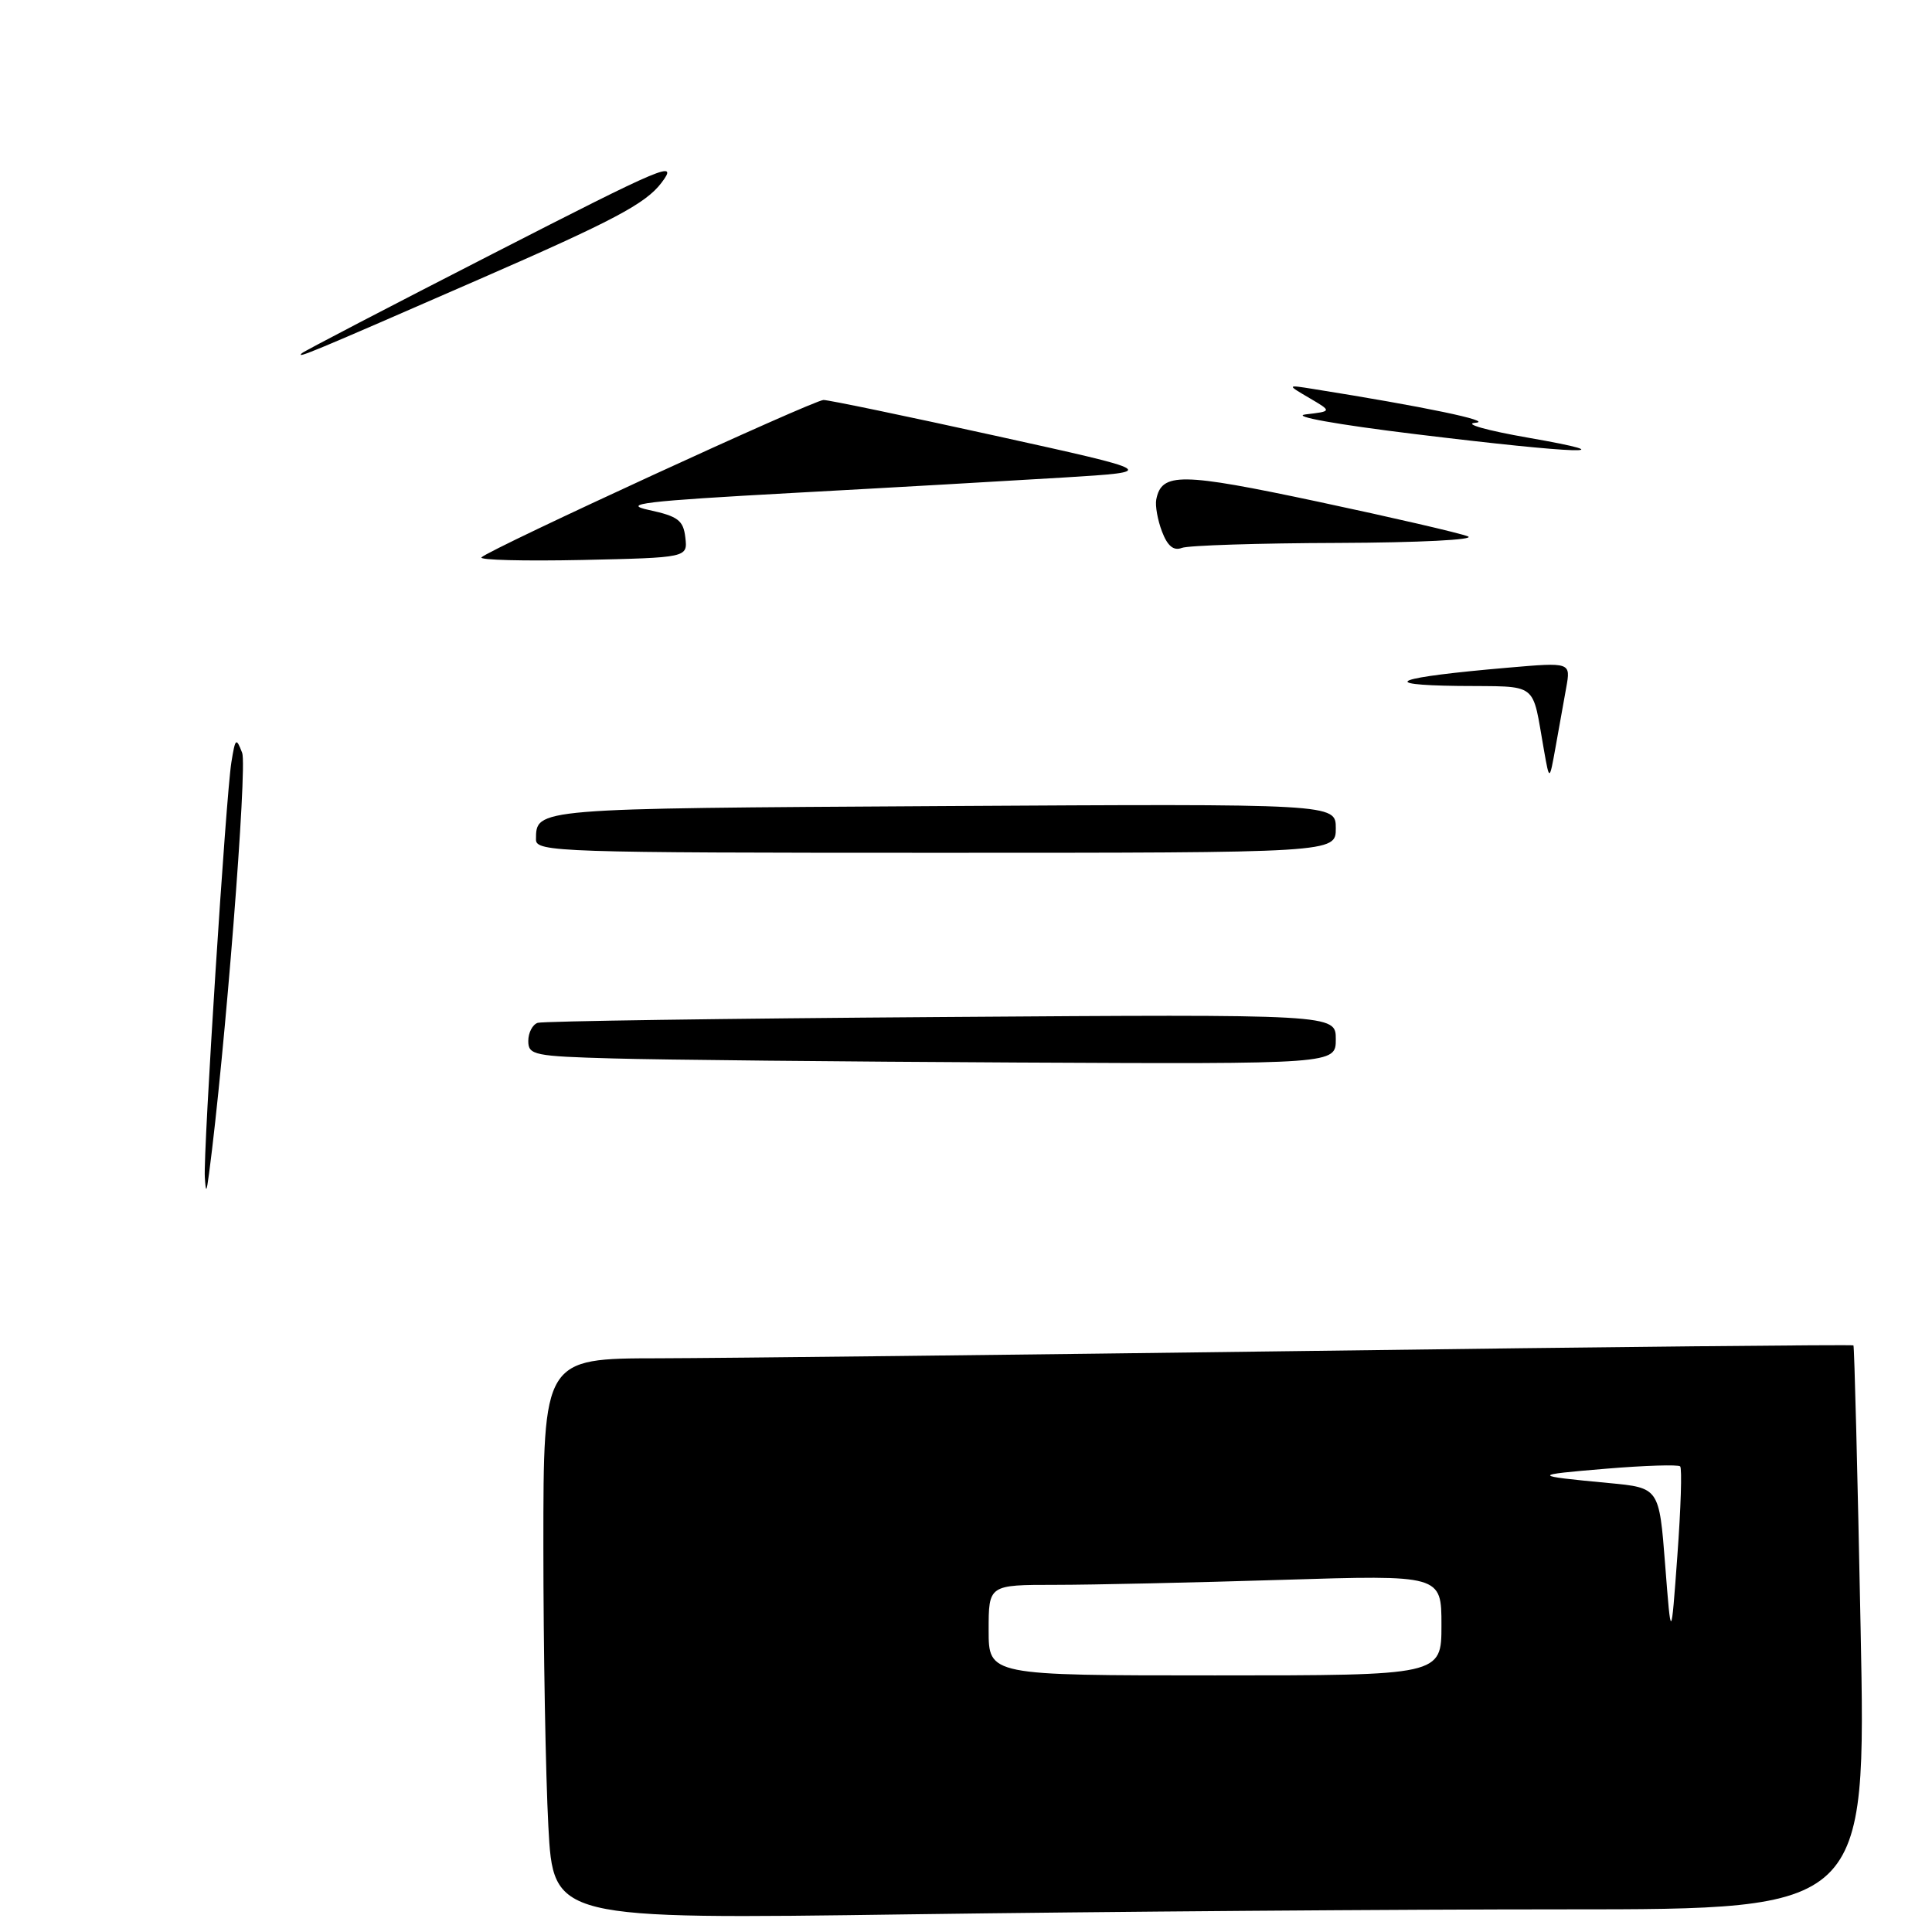 <?xml version="1.0" encoding="UTF-8" standalone="no"?>
<!DOCTYPE svg PUBLIC "-//W3C//DTD SVG 1.1//EN" "http://www.w3.org/Graphics/SVG/1.1/DTD/svg11.dtd" >
<svg xmlns="http://www.w3.org/2000/svg" xmlns:xlink="http://www.w3.org/1999/xlink" version="1.1" viewBox="0 0 256 256">
 <g >
 <path fill="currentColor"
d=" M 207.39 253.00 C 247.28 253.00 247.28 253.00 246.54 215.75 C 246.14 195.26 245.71 178.40 245.59 178.27 C 245.47 178.15 213.23 178.47 173.94 179.00 C 134.65 179.52 95.64 179.96 87.25 179.98 C 72.00 180.00 72.00 180.00 72.00 204.84 C 72.00 218.51 72.30 235.23 72.66 242.00 C 73.32 254.32 73.32 254.32 120.41 253.66 C 146.31 253.30 185.45 253.00 207.39 253.00 Z  M 27.14 156.00 C 26.92 152.61 29.94 105.38 30.66 101.00 C 31.18 97.78 31.29 97.68 32.09 99.76 C 32.79 101.61 29.79 139.70 27.70 155.50 C 27.36 158.06 27.28 158.14 27.14 156.00 Z  M 81.25 140.25 C 70.78 139.96 70.00 139.80 70.00 137.94 C 70.00 136.84 70.56 135.76 71.25 135.53 C 71.94 135.31 96.01 134.96 124.75 134.76 C 177.00 134.39 177.00 134.39 177.00 137.70 C 177.00 141.00 177.00 141.00 134.75 140.79 C 111.51 140.67 87.44 140.43 81.25 140.25 Z  M 71.02 111.25 C 71.05 107.09 70.54 107.13 124.77 106.81 C 177.00 106.50 177.00 106.50 177.00 109.75 C 177.00 113.00 177.00 113.00 124.00 113.00 C 74.18 113.00 71.00 112.89 71.02 111.25 Z  M 204.60 99.50 C 202.93 90.13 204.09 91.01 193.23 90.89 C 182.21 90.75 184.95 89.75 199.82 88.47 C 208.14 87.75 208.14 87.75 207.53 91.13 C 207.20 92.98 206.56 96.53 206.12 99.00 C 205.31 103.50 205.31 103.50 204.60 99.50 Z  M 63.80 73.85 C 65.08 72.66 107.82 53.00 109.12 53.00 C 109.82 53.00 120.10 55.14 131.95 57.75 C 153.50 62.50 153.50 62.50 141.00 63.27 C 134.12 63.69 117.93 64.62 105.00 65.32 C 85.30 66.40 82.23 66.77 86.00 67.58 C 89.84 68.41 90.55 68.95 90.81 71.22 C 91.12 73.89 91.12 73.89 77.11 74.20 C 69.40 74.36 63.41 74.21 63.80 73.85 Z  M 153.97 70.43 C 153.39 68.91 153.05 67.00 153.21 66.19 C 153.92 62.58 156.45 62.61 174.62 66.47 C 184.45 68.56 193.40 70.63 194.50 71.07 C 195.61 71.52 188.00 71.90 177.33 71.94 C 166.79 71.97 157.46 72.27 156.60 72.60 C 155.51 73.02 154.70 72.35 153.97 70.43 Z  M 187.50 57.52 C 177.08 56.25 170.97 55.15 173.00 54.91 C 176.50 54.50 176.50 54.50 173.50 52.74 C 170.50 50.98 170.50 50.98 174.00 51.54 C 188.65 53.87 198.02 55.82 195.50 56.02 C 193.85 56.15 197.00 57.04 202.50 58.00 C 216.19 60.39 209.20 60.17 187.50 57.52 Z  M 40.00 46.80 C 40.27 46.54 51.68 40.60 65.35 33.60 C 88.18 21.90 89.99 21.14 87.64 24.23 C 85.53 27.00 81.28 29.25 63.42 37.04 C 41.07 46.80 39.15 47.60 40.00 46.80 Z  M 131.00 216.00 C 131.00 210.00 131.00 210.00 139.84 210.00 C 144.70 210.00 158.20 209.70 169.84 209.34 C 191.00 208.68 191.00 208.68 191.00 215.34 C 191.00 222.00 191.00 222.00 161.00 222.00 C 131.00 222.00 131.00 222.00 131.00 216.00 Z  M 220.64 207.32 C 219.85 197.14 219.85 197.14 213.17 196.51 C 202.88 195.54 202.86 195.44 212.83 194.61 C 217.97 194.18 222.38 194.05 222.63 194.30 C 222.89 194.56 222.72 199.88 222.26 206.13 C 221.43 217.50 221.43 217.50 220.64 207.32 Z "/>
</g>
</svg>